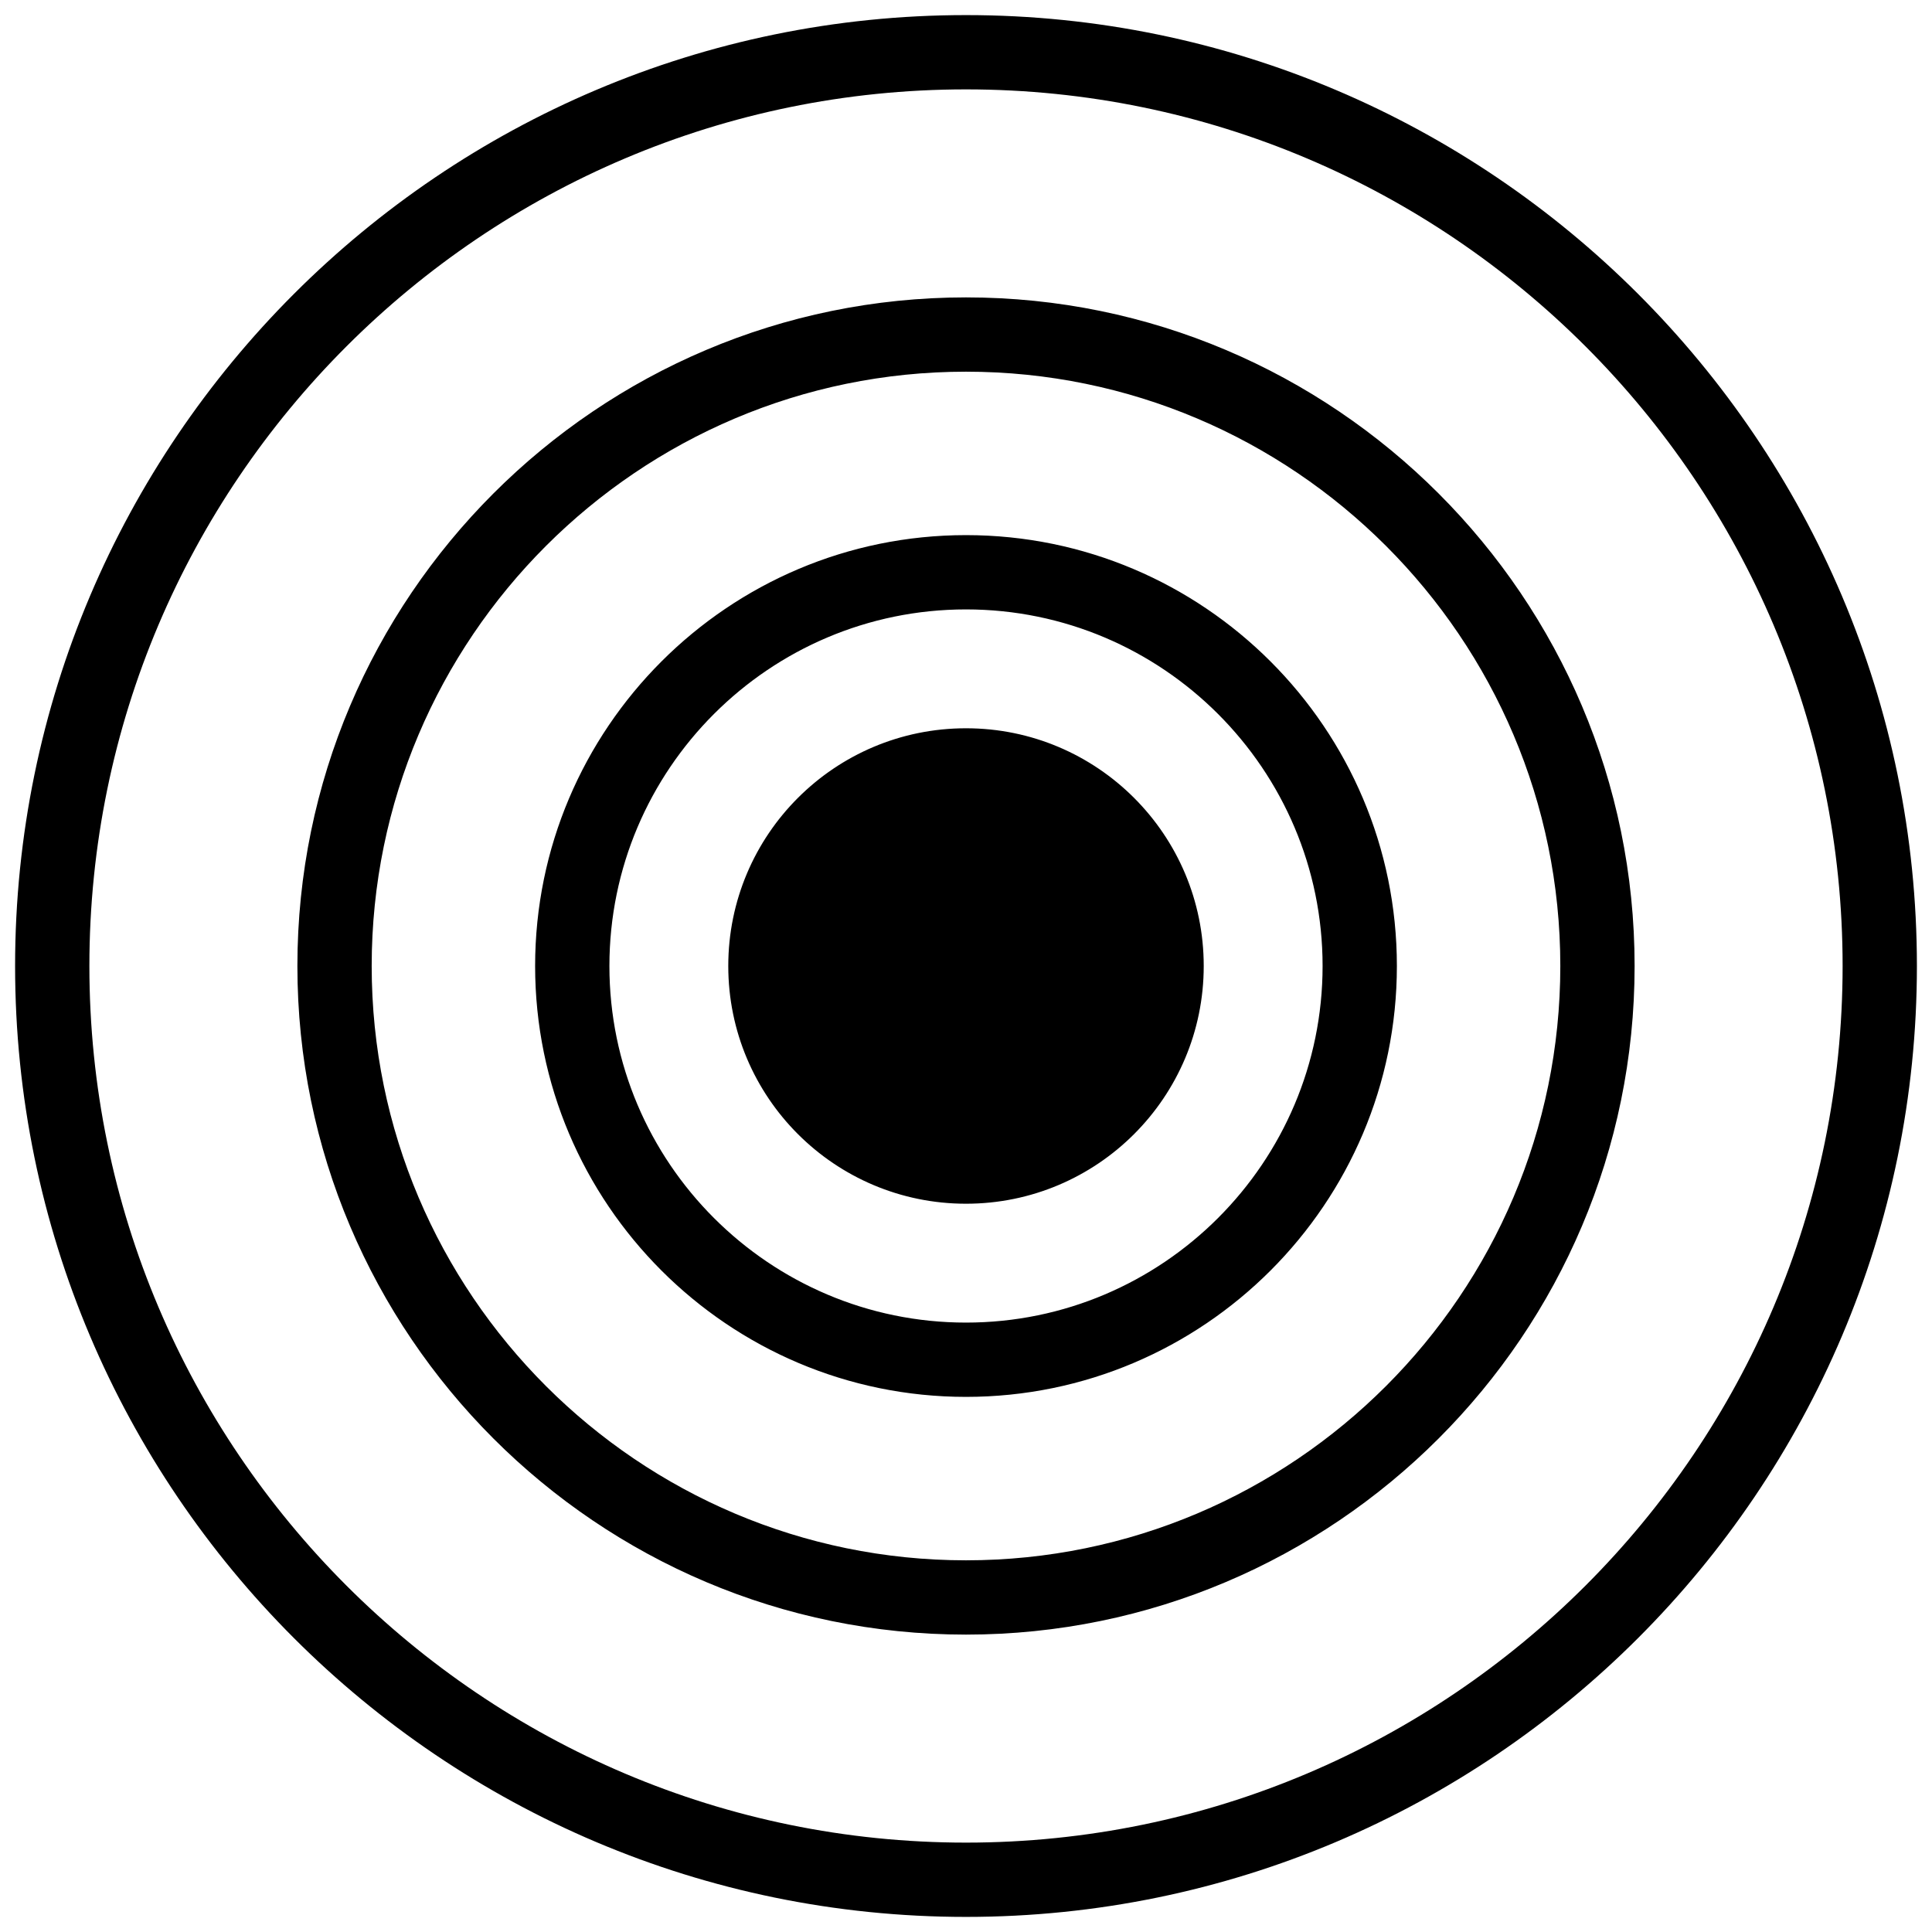 <svg enable-background="new 0 0 256 256" height="256" viewBox="0 0 256 256" width="256" xmlns="http://www.w3.org/2000/svg"><path d="m128 96.5c17.397 0 31.5 14.103 31.5 31.5s-14.103 31.5-31.5 31.5-31.5-14.103-31.5-31.5 14.103-31.5 31.5-31.5zm0 88.594c-31.482 0-57.094-25.612-57.094-57.094s25.612-57.094 57.094-57.094 57.094 25.612 57.094 57.094-25.612 57.094-57.094 57.094zm0-104.344c-26.054 0-47.25 21.196-47.25 47.25s21.196 47.25 47.25 47.25 47.25-21.196 47.25-47.25-21.196-47.25-47.25-47.25zm0 135.844c-48.851 0-88.594-39.743-88.594-88.594s39.743-88.594 88.594-88.594 88.594 39.743 88.594 88.594-39.743 88.594-88.594 88.594zm0-167.344c-43.423 0-78.75 35.327-78.75 78.75s35.327 78.75 78.75 78.75 78.75-35.327 78.75-78.75-35.327-78.75-78.75-78.75zm0 204.75c-69.477 0-126-56.524-126-126 0-69.477 56.523-126 126-126 69.476 0 126 56.523 126 126 0 69.476-56.524 126-126 126zm0-242.156c-64.049 0-116.156 52.107-116.156 116.156s52.107 116.156 116.156 116.156 116.156-52.107 116.156-116.156-52.107-116.156-116.156-116.156z"/></svg>